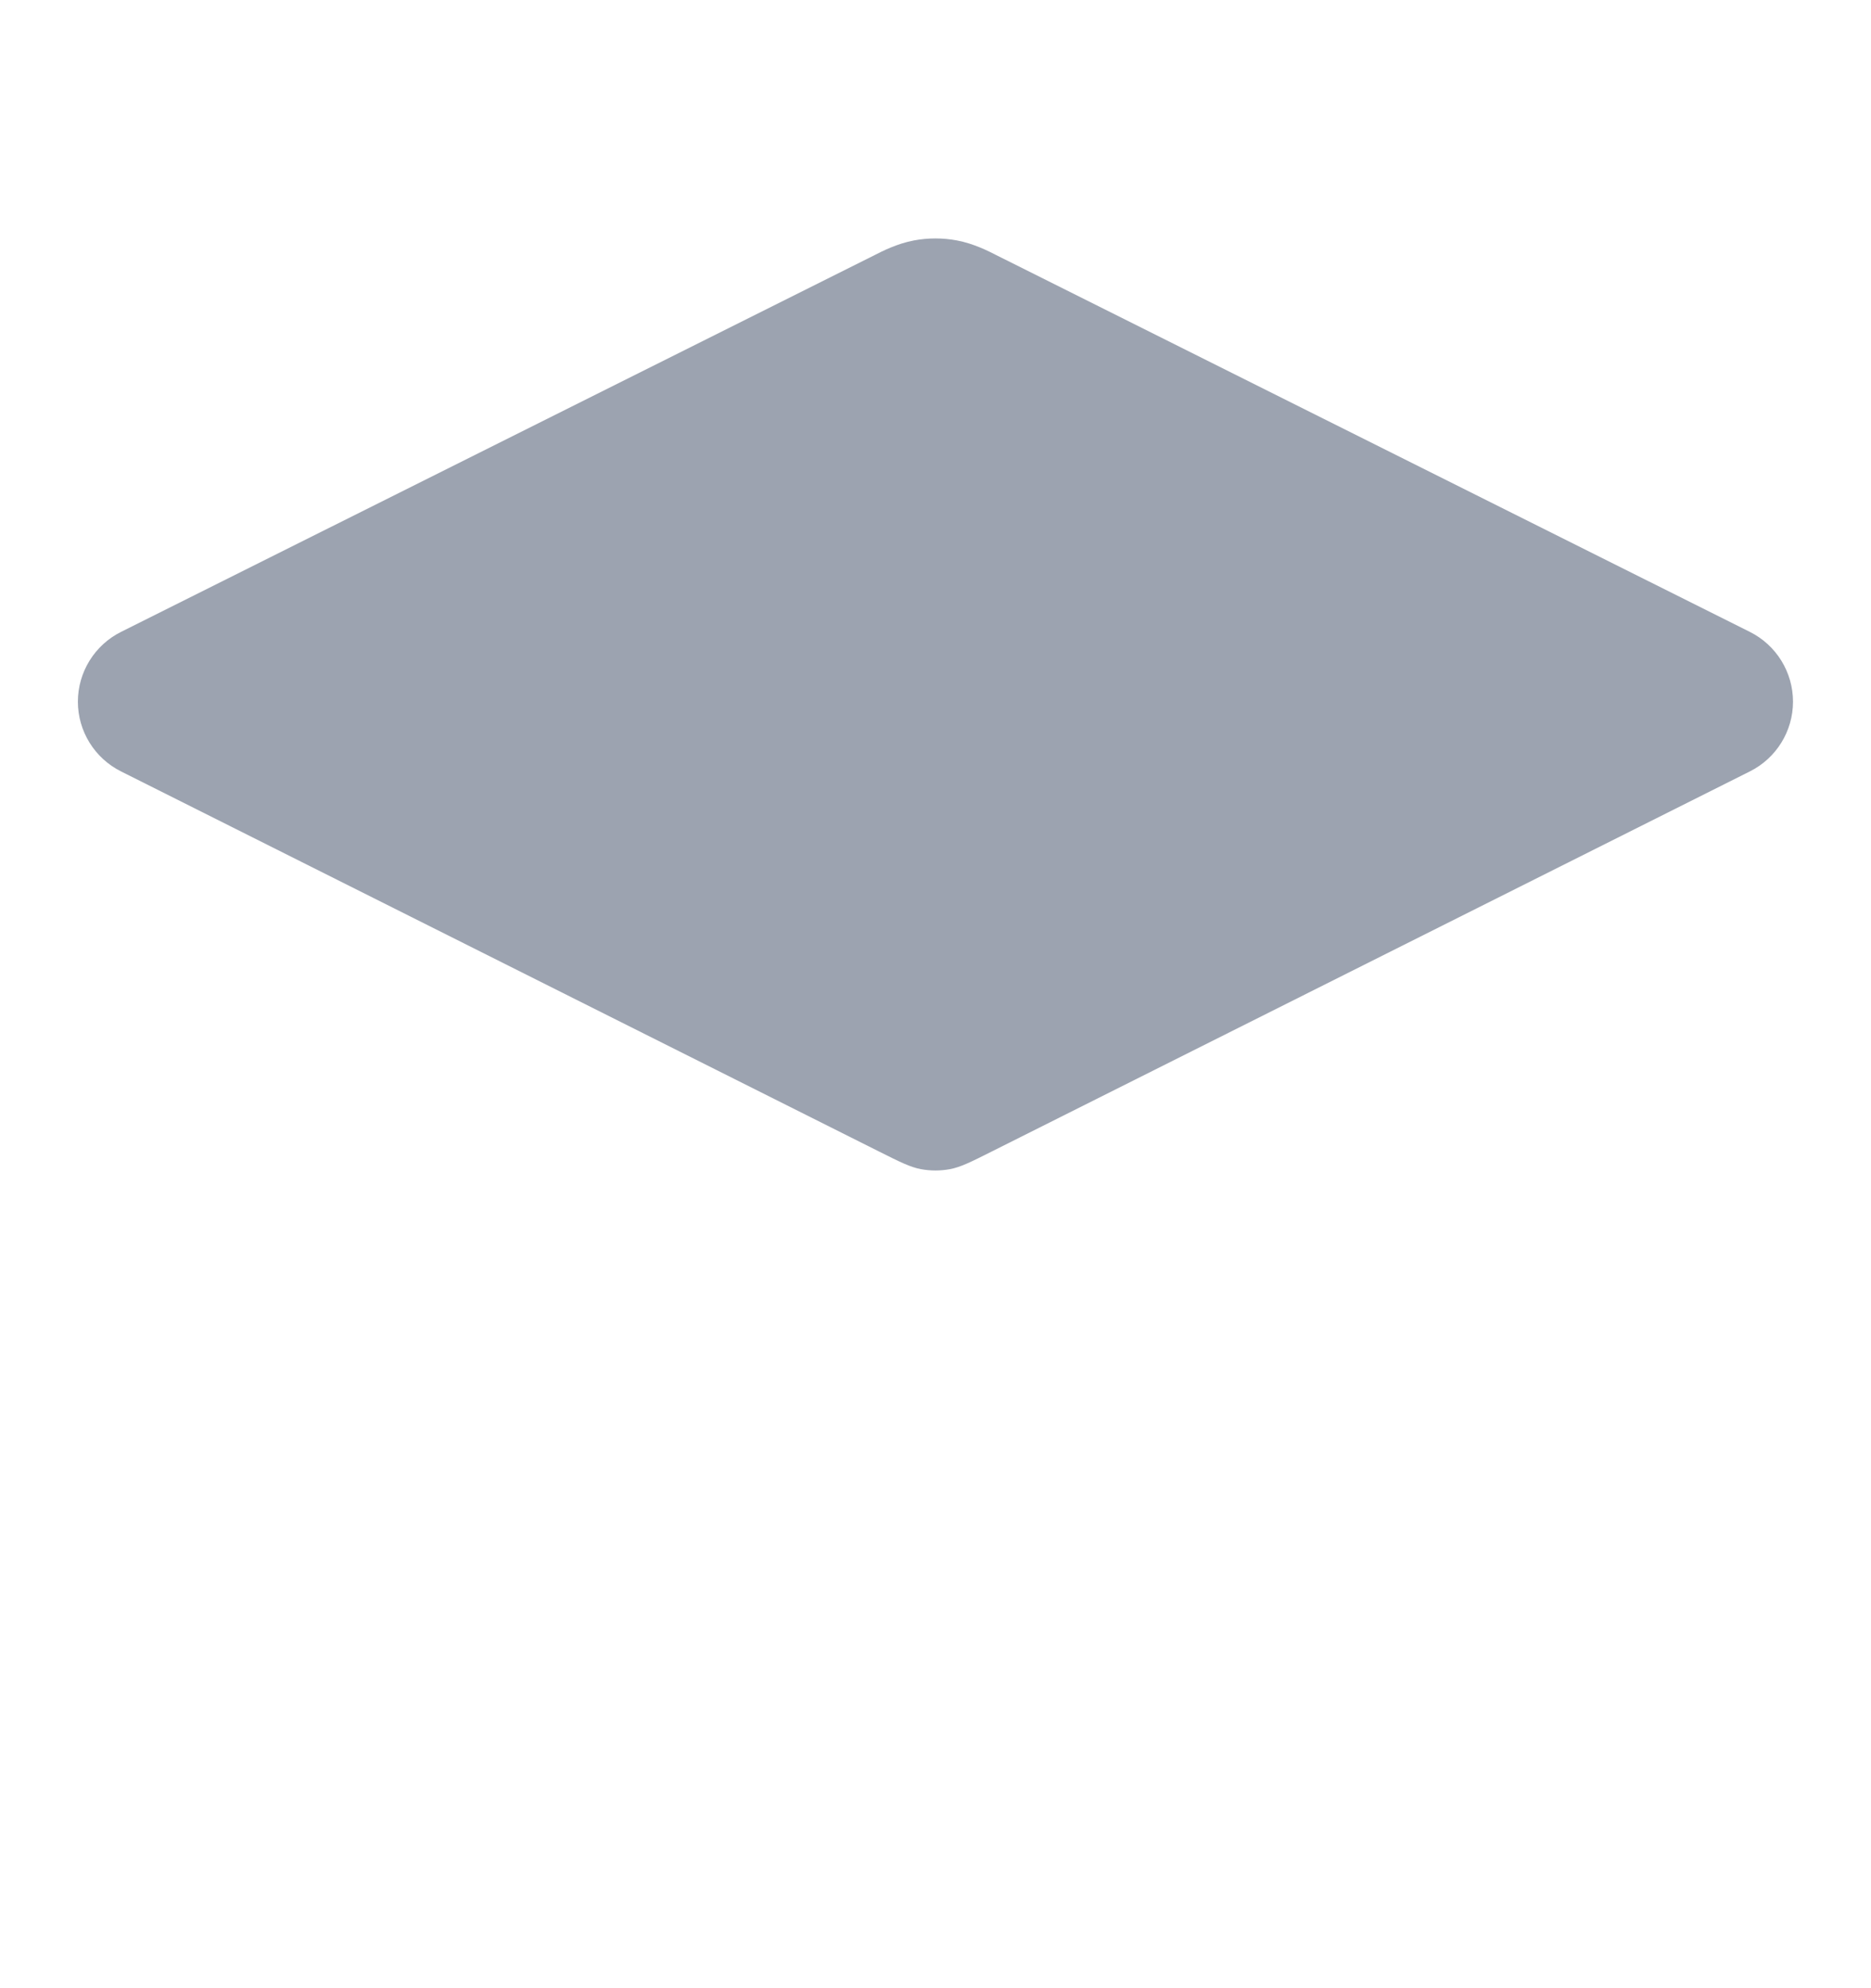 <svg width="16" height="17" viewBox="0 0 16 17" fill="none" xmlns="http://www.w3.org/2000/svg">
<g id="graduation-hat-01-solid">
<g id="Vector">
<path d="M14.964 6.596C15.19 6.483 15.333 6.252 15.333 6C15.333 5.747 15.19 5.516 14.964 5.403L8.519 2.181C8.457 2.149 8.328 2.083 8.184 2.056C8.062 2.033 7.937 2.033 7.815 2.056C7.671 2.083 7.542 2.149 7.48 2.181L1.035 5.403C0.809 5.516 0.666 5.747 0.666 6C0.666 6.252 0.809 6.483 1.035 6.596L7.521 9.848C7.697 9.936 7.784 9.98 7.876 9.997C7.958 10.012 8.041 10.012 8.123 9.997C8.214 9.98 8.302 9.936 8.477 9.848L14.964 6.596Z" fill="#9CA3B0"/>
<path d="M13.33 9.777C13.33 9.49 13.33 9.347 13.27 9.261C13.218 9.186 13.136 9.136 13.046 9.122C12.942 9.107 12.814 9.171 12.558 9.299L8.519 11.319C8.457 11.35 8.328 11.416 8.184 11.443C8.062 11.466 7.937 11.466 7.815 11.443C7.671 11.416 7.542 11.35 7.48 11.319L3.44 9.299C3.185 9.171 3.057 9.107 2.953 9.122C2.862 9.136 2.781 9.186 2.728 9.261C2.668 9.347 2.668 9.49 2.668 9.776C2.668 10.204 2.667 10.63 2.666 11.058C2.665 11.242 2.664 11.473 2.739 11.689C2.803 11.876 2.908 12.046 3.047 12.187C3.207 12.351 3.414 12.453 3.579 12.535C4.808 13.146 6.035 13.758 7.261 14.376C7.396 14.444 7.566 14.53 7.753 14.565C7.916 14.595 8.083 14.595 8.245 14.565C8.433 14.53 8.603 14.444 8.738 14.376C9.963 13.758 11.19 13.144 12.42 12.535C12.585 12.453 12.792 12.351 12.952 12.187C13.09 12.046 13.195 11.876 13.26 11.689C13.334 11.473 13.334 11.242 13.333 11.058C13.331 10.631 13.331 10.204 13.33 9.777Z"/>
</g>
</g>
</svg>
